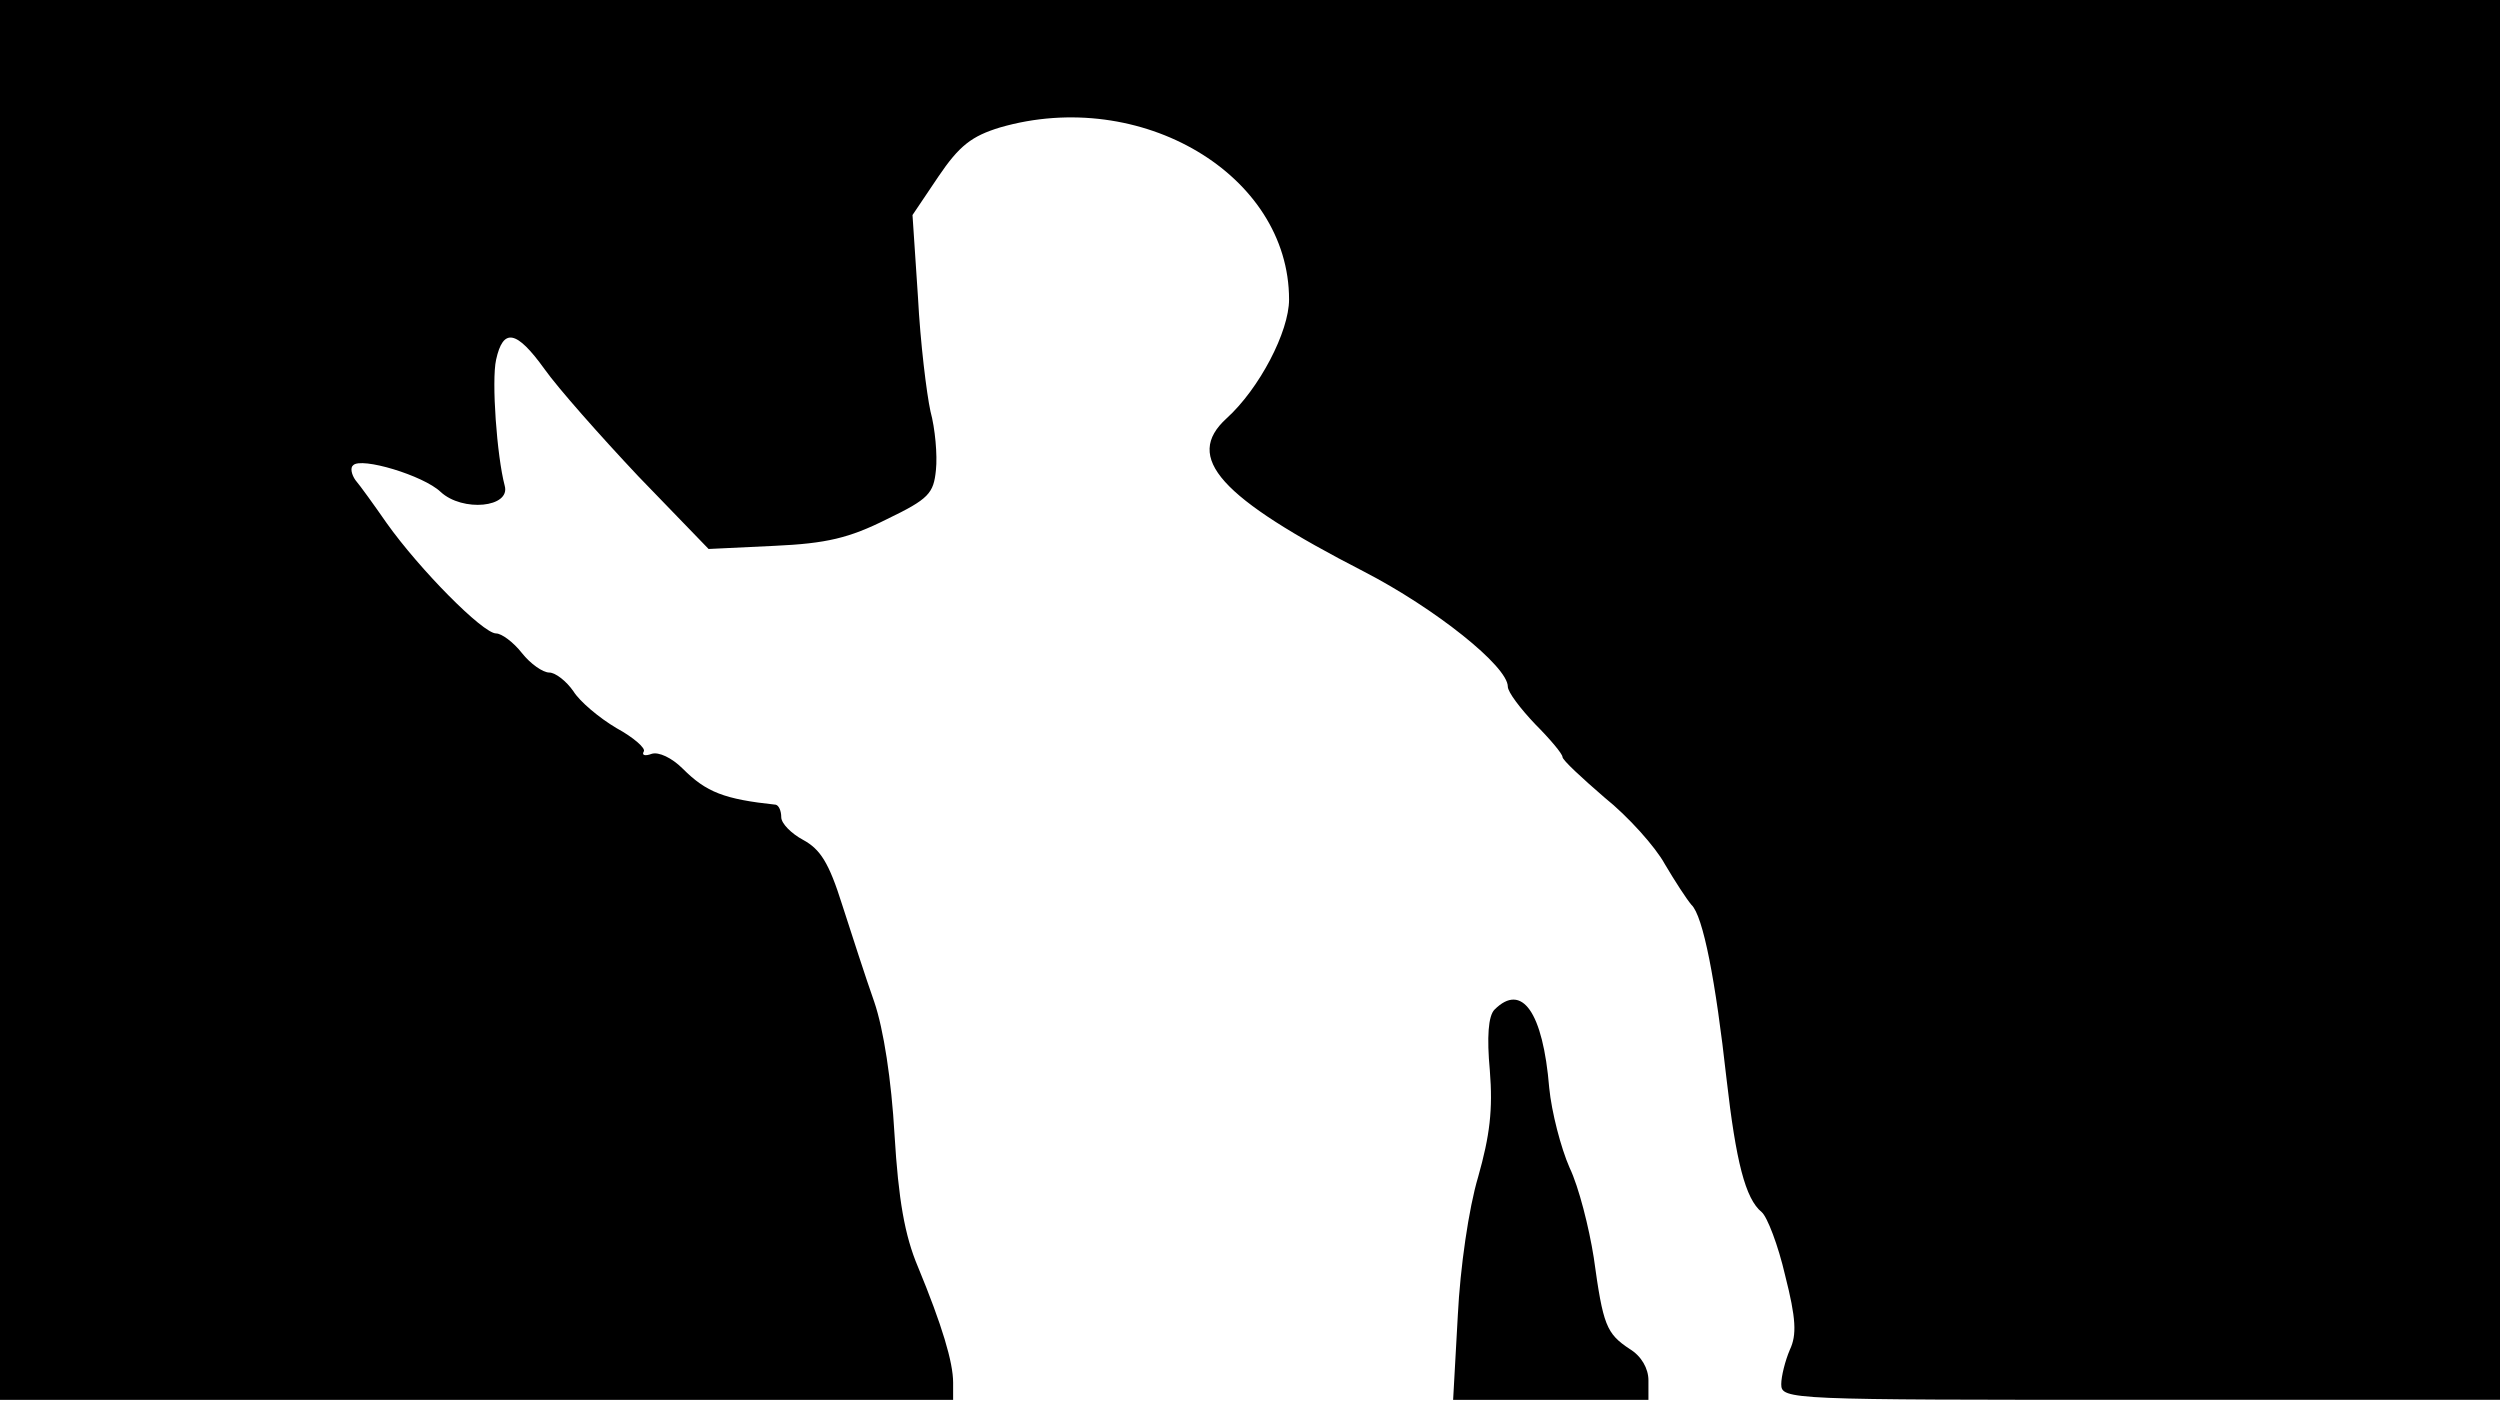 <svg version="1.0" xmlns="http://www.w3.org/2000/svg"
 width="668px" style="transform:scale(1,1.001);" height="375.75px" viewBox="0 0 320 180"
 preserveAspectRatio="xMidYMid meet">
<g transform="translate(0,180) scale(0.1,-0.1)"
fill="#000000" stroke="none">
<path d="M0 905 l0 -895 610 0 610 0 0 22 c0 26 -14 73 -45 148 -17 40 -25 86 -30 169
-4 70 -14 135 -26 170 -11 31 -29 87 -41 124 -17 54 -28 71 -50 83 -15 8 -28
21 -28 29 0 8 -3 15 -7 16 -66 7 -89 16 -119 46 -14 14 -31 22 -40 19 -8 -3
-13 -2 -10 3 3 4 -13 18 -35 30 -22 13 -47 34 -55 47 -9 13 -23 24 -31 24 -8
0 -24 11 -35 25 -11 14 -26 25 -33 25 -17 0 -98 82 -140 141 -16 23 -34 48
-40 55 -5 7 -7 16 -3 19 10 11 90 -13 112 -34 28 -26 90 -20 82 8 -10 38 -17
134 -11 161 9 41 26 38 62 -12 17 -24 71 -85 120 -137 l90 -93 84 4 c67 3 96
10 144 34 54 26 60 33 63 63 2 19 -1 53 -7 75 -5 23 -13 88 -16 146 l-7 105
33 49 c27 40 43 52 79 63 180 52 370 -60 370 -220 0 -41 -38 -114 -80 -152
-55 -50 -9 -101 176 -196 91 -47 184 -121 184 -147 0 -7 16 -28 35 -48 19 -19
35 -38 35 -42 0 -4 25 -27 54 -52 30 -24 65 -63 77 -85 13 -22 28 -45 34 -52
15 -14 31 -97 45 -223 12 -105 24 -153 45 -170 7 -6 21 -42 30 -81 14 -55 15
-76 6 -95 -6 -14 -11 -34 -11 -44 0 -20 10 -20 460 -20 l460 0 0 895 0 895
-1600 0 -1600 0 0 -895z"/>
<path d="M1913 509 c-8 -8 -10 -35 -6 -78 4 -50 0 -83 -15 -136 -12 -40 -23 -116 -26
-177 l-6 -108 125 0 125 0 0 25 c0 15 -9 31 -24 40 -30 20 -34 30 -46 117 -6
38 -19 90 -31 115 -11 25 -23 71 -26 102 -8 97 -35 135 -70 100z"/>
</g>
</svg>
